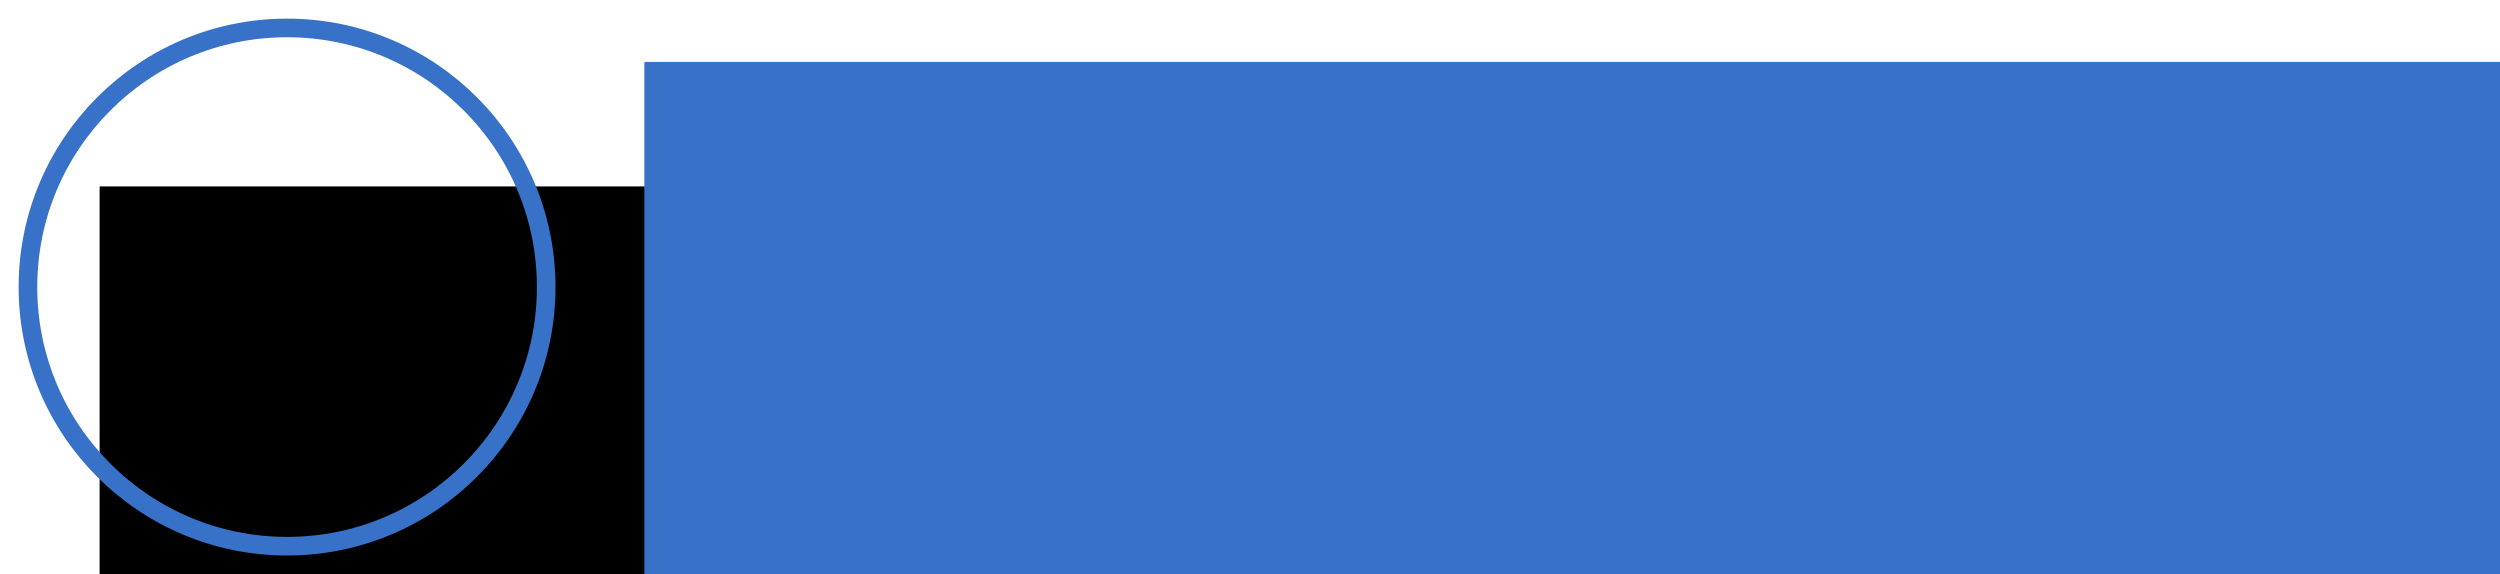 <?xml version="1.0" encoding="UTF-8" standalone="no"?>
<!-- Created with Inkscape (http://www.inkscape.org/) -->

<svg
   xmlns:dc="http://purl.org/dc/elements/1.1/"
   xmlns:cc="http://creativecommons.org/ns#"
   xmlns:rdf="http://www.w3.org/1999/02/22-rdf-syntax-ns#"
   xmlns:svg="http://www.w3.org/2000/svg"
   xmlns="http://www.w3.org/2000/svg"
   xmlns:sodipodi="http://sodipodi.sourceforge.net/DTD/sodipodi-0.dtd"
   xmlns:inkscape="http://www.inkscape.org/namespaces/inkscape"
   width="134.219mm"
   height="30.824mm"
   viewBox="0 0 134.219 30.824"
   version="1.1"
   id="svg8"
   sodipodi:docname="logo_blue.svg"
   inkscape:version="0.92.3 (2405546, 2018-03-11)">
  <defs
     id="defs2" />
  <sodipodi:namedview
     id="base"
     pagecolor="#ffffff"
     bordercolor="#666666"
     borderopacity="1.0"
     inkscape:pageopacity="0.0"
     inkscape:pageshadow="2"
     inkscape:zoom="0.98994949"
     inkscape:cx="170.26041"
     inkscape:cy="-67.360583"
     inkscape:document-units="mm"
     inkscape:current-layer="layer1"
     showgrid="false"
     inkscape:window-width="1920"
     inkscape:window-height="1013"
     inkscape:window-x="-9"
     inkscape:window-y="-9"
     inkscape:window-maximized="1"
     fit-margin-top="1"
     fit-margin-left="1"
     fit-margin-right="1"
     fit-margin-bottom="1" />
  <g
     inkscape:label="Layer 1"
     inkscape:groupmode="layer"
     id="layer1"
     transform="translate(-23.033,-122.562)">
    <flowRoot
       xml:space="preserve"
       id="flowRoot817"
       style="font-style:normal;font-variant:normal;font-weight:normal;font-stretch:normal;font-size:40px;line-height:125%;font-family:'Libre Baskerville';-inkscape-font-specification:'Libre Baskerville';letter-spacing:0px;word-spacing:0px;fill:#000000;fill-opacity:1;stroke:none;stroke-width:1px;stroke-linecap:butt;stroke-linejoin:miter;stroke-opacity:1"
       transform="matrix(0.265,0,0,0.265,-0.529,0)"><flowRegion
         id="flowRegion819"><rect
           id="rect821"
           width="154.553"
           height="135.36"
           x="109.096"
           y="500.266" /></flowRegion><flowPara
         id="flowPara823"
         style="font-style:normal;font-variant:normal;font-weight:normal;font-stretch:normal;font-family:'Futura LT Book';-inkscape-font-specification:'Futura LT Book, ';letter-spacing:2px;fill:#3771c8">ICG</flowPara></flowRoot>    <circle
       style="opacity:1;fill:none;fill-opacity:1;stroke:#3771c8;stroke-width:1;stroke-linecap:round;stroke-linejoin:round;stroke-miterlimit:4;stroke-dasharray:none;stroke-opacity:1;paint-order:stroke markers fill"
       id="path825"
       cx="38.445"
       cy="137.974"
       r="13.912" />
    <flowRoot
       transform="matrix(0.265,0,0,0.265,28.717,-6.684)"
       xml:space="preserve"
       id="flowRoot817-5"
       style="font-style:normal;font-variant:normal;font-weight:normal;font-stretch:normal;font-size:40px;line-height:125%;font-family:'Libre Baskerville';-inkscape-font-specification:'Libre Baskerville';letter-spacing:0px;word-spacing:0px;fill:#3771c8;fill-opacity:1;stroke:none;stroke-width:1px;stroke-linecap:butt;stroke-linejoin:miter;stroke-opacity:1"><flowRegion
         id="flowRegion819-7"
         style="fill:#3771c8"><rect
           id="rect821-8"
           width="645.487"
           height="112.127"
           x="109.096"
           y="500.266"
           style="fill:#3771c8" /></flowRegion><flowPara
         id="flowPara823-6"
         style="font-style:normal;font-variant:normal;font-weight:normal;font-stretch:normal;font-family:'Futura LT Medium';-inkscape-font-specification:'Futura LT Medium, ';letter-spacing:2px;fill:#3771c8">INSTITUTE FOR </flowPara><flowPara
         style="font-style:normal;font-variant:normal;font-weight:normal;font-stretch:normal;font-family:'Futura LT Medium';-inkscape-font-specification:'Futura LT Medium, ';letter-spacing:2px;fill:#3771c8"
         id="flowPara1023">CANCER GENETICS</flowPara></flowRoot>  </g>
</svg>
